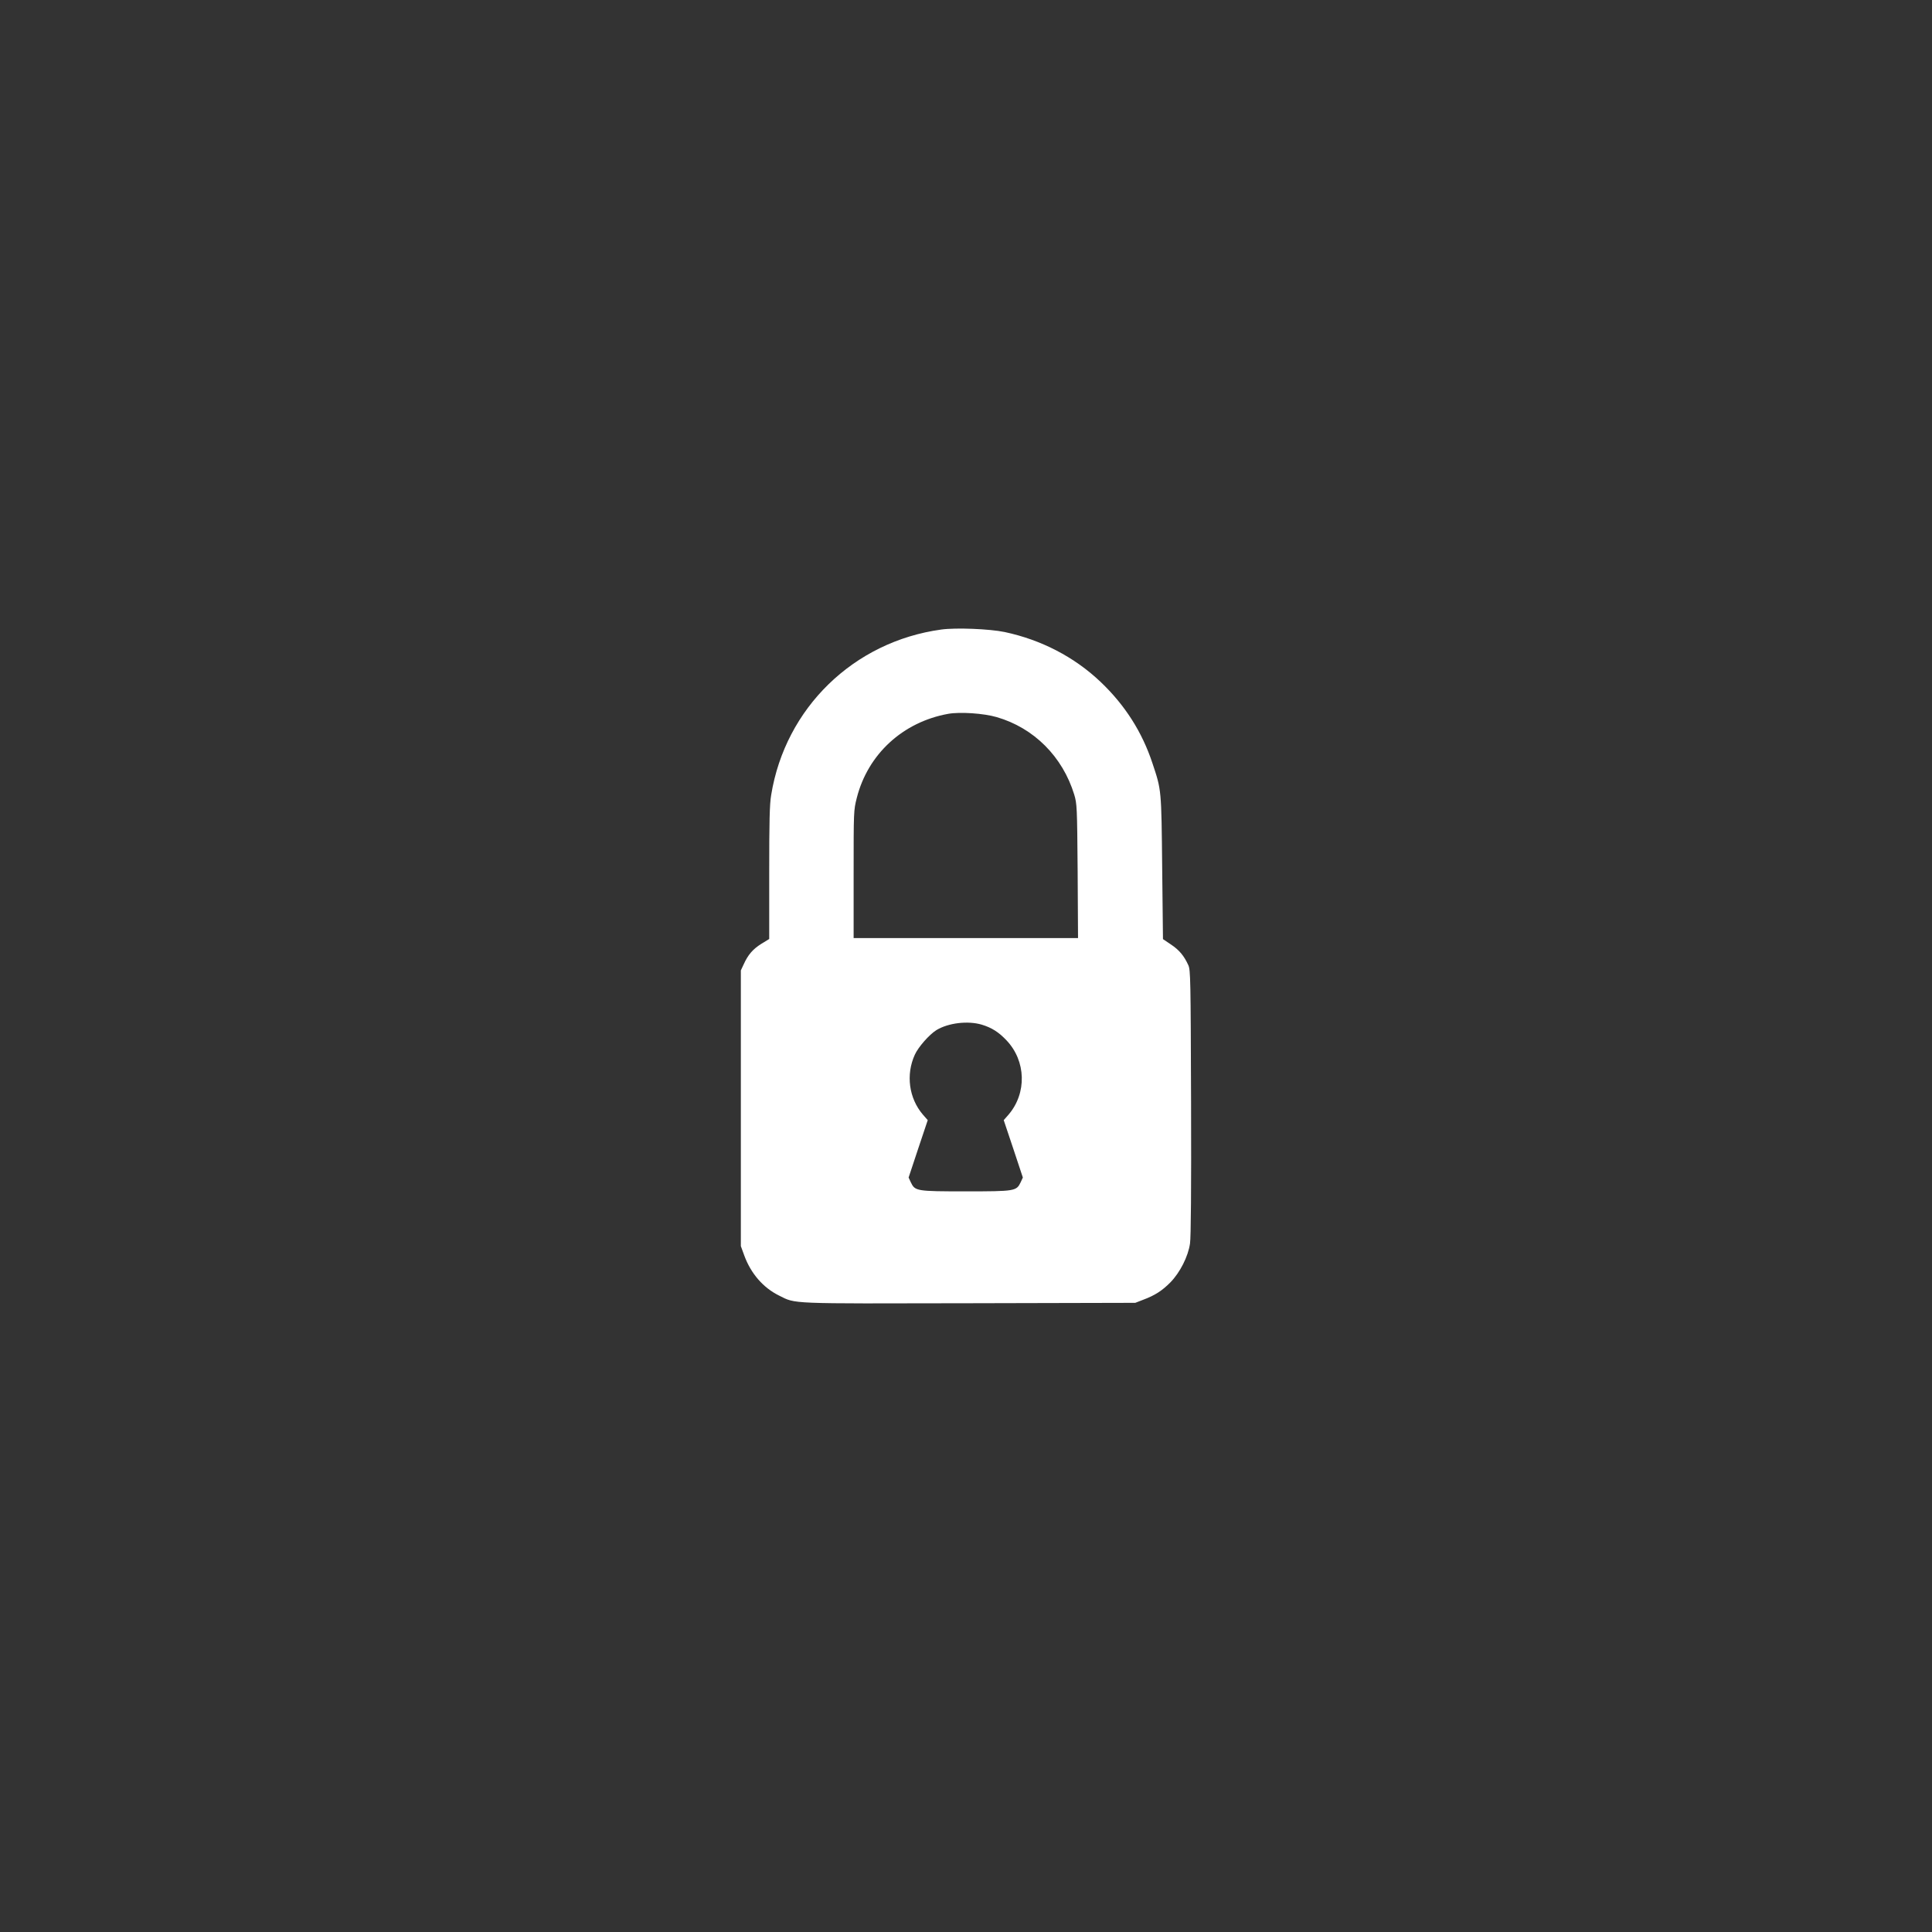 <svg version="1.1" xmlns="http://www.w3.org/2000/svg" xmlns:xlink="http://www.w3.org/1999/xlink" width="145" height="145" viewBox="0,0,145,145"><rect x="0" y="0" width="145" height="145" fill="#333333" stroke="none"/><g transform="translate(-167.5,-107.5)"><g data-paper-data="{&quot;isPaintingLayer&quot;:true}" fill-rule="nonzero" stroke="none" stroke-linecap="butt" stroke-linejoin="miter" stroke-miterlimit="10" stroke-dasharray="" stroke-dashoffset="0" style="mix-blend-mode: normal"><path d="M242.903,154.935c2.743,0.584 5.228,1.871 7.197,3.742c1.832,1.742 3.119,3.762 3.891,6.099c0.683,2.039 0.673,1.95 0.733,7.851l0.059,5.356l0.604,0.406c0.624,0.416 0.98,0.852 1.297,1.545c0.168,0.366 0.178,1.02 0.208,10.297c0.02,6.495 -0.01,10.139 -0.079,10.594c-0.139,0.98 -0.752,2.178 -1.465,2.911c-0.624,0.634 -1.178,0.99 -2.059,1.317l-0.584,0.227l-12.465,0.03c-13.693,0.03 -12.99,0.059 -14.267,-0.574c-1.188,-0.584 -2.119,-1.653 -2.614,-3.01l-0.257,-0.703v-10.346v-10.346l0.218,-0.465c0.327,-0.723 0.693,-1.139 1.327,-1.535l0.584,-0.357v-4.96c0,-3.881 0.029,-5.158 0.148,-5.851c1.059,-6.525 6.188,-11.515 12.772,-12.416c1.099,-0.149 3.604,-0.05 4.752,0.188zM238.665,161.074c-3.406,0.613 -6.029,3.029 -6.861,6.307c-0.238,0.941 -0.238,0.99 -0.238,5.733v4.792h8.426h8.416l-0.029,-5.029c-0.039,-4.862 -0.05,-5.04 -0.257,-5.743c-0.871,-2.842 -3.02,-5 -5.812,-5.812c-0.98,-0.287 -2.762,-0.406 -3.644,-0.248zM237.773,184.816c-0.535,0.336 -1.347,1.257 -1.614,1.841c-0.683,1.495 -0.445,3.267 0.604,4.495l0.366,0.416l-0.723,2.159l-0.713,2.148l0.168,0.366c0.317,0.654 0.416,0.673 4.119,0.673c3.703,0 3.802,-0.02 4.119,-0.673l0.168,-0.366l-0.713,-2.148l-0.723,-2.159l0.366,-0.416c1.377,-1.614 1.317,-4.02 -0.158,-5.574c-0.594,-0.624 -1.109,-0.95 -1.862,-1.178c-1.049,-0.307 -2.515,-0.129 -3.407,0.416z" fill="#ffffff" stroke-width="1"/><path d="M167.5,252.5v-145h145v145z" fill="none" stroke-width="0"/></g></g></svg>